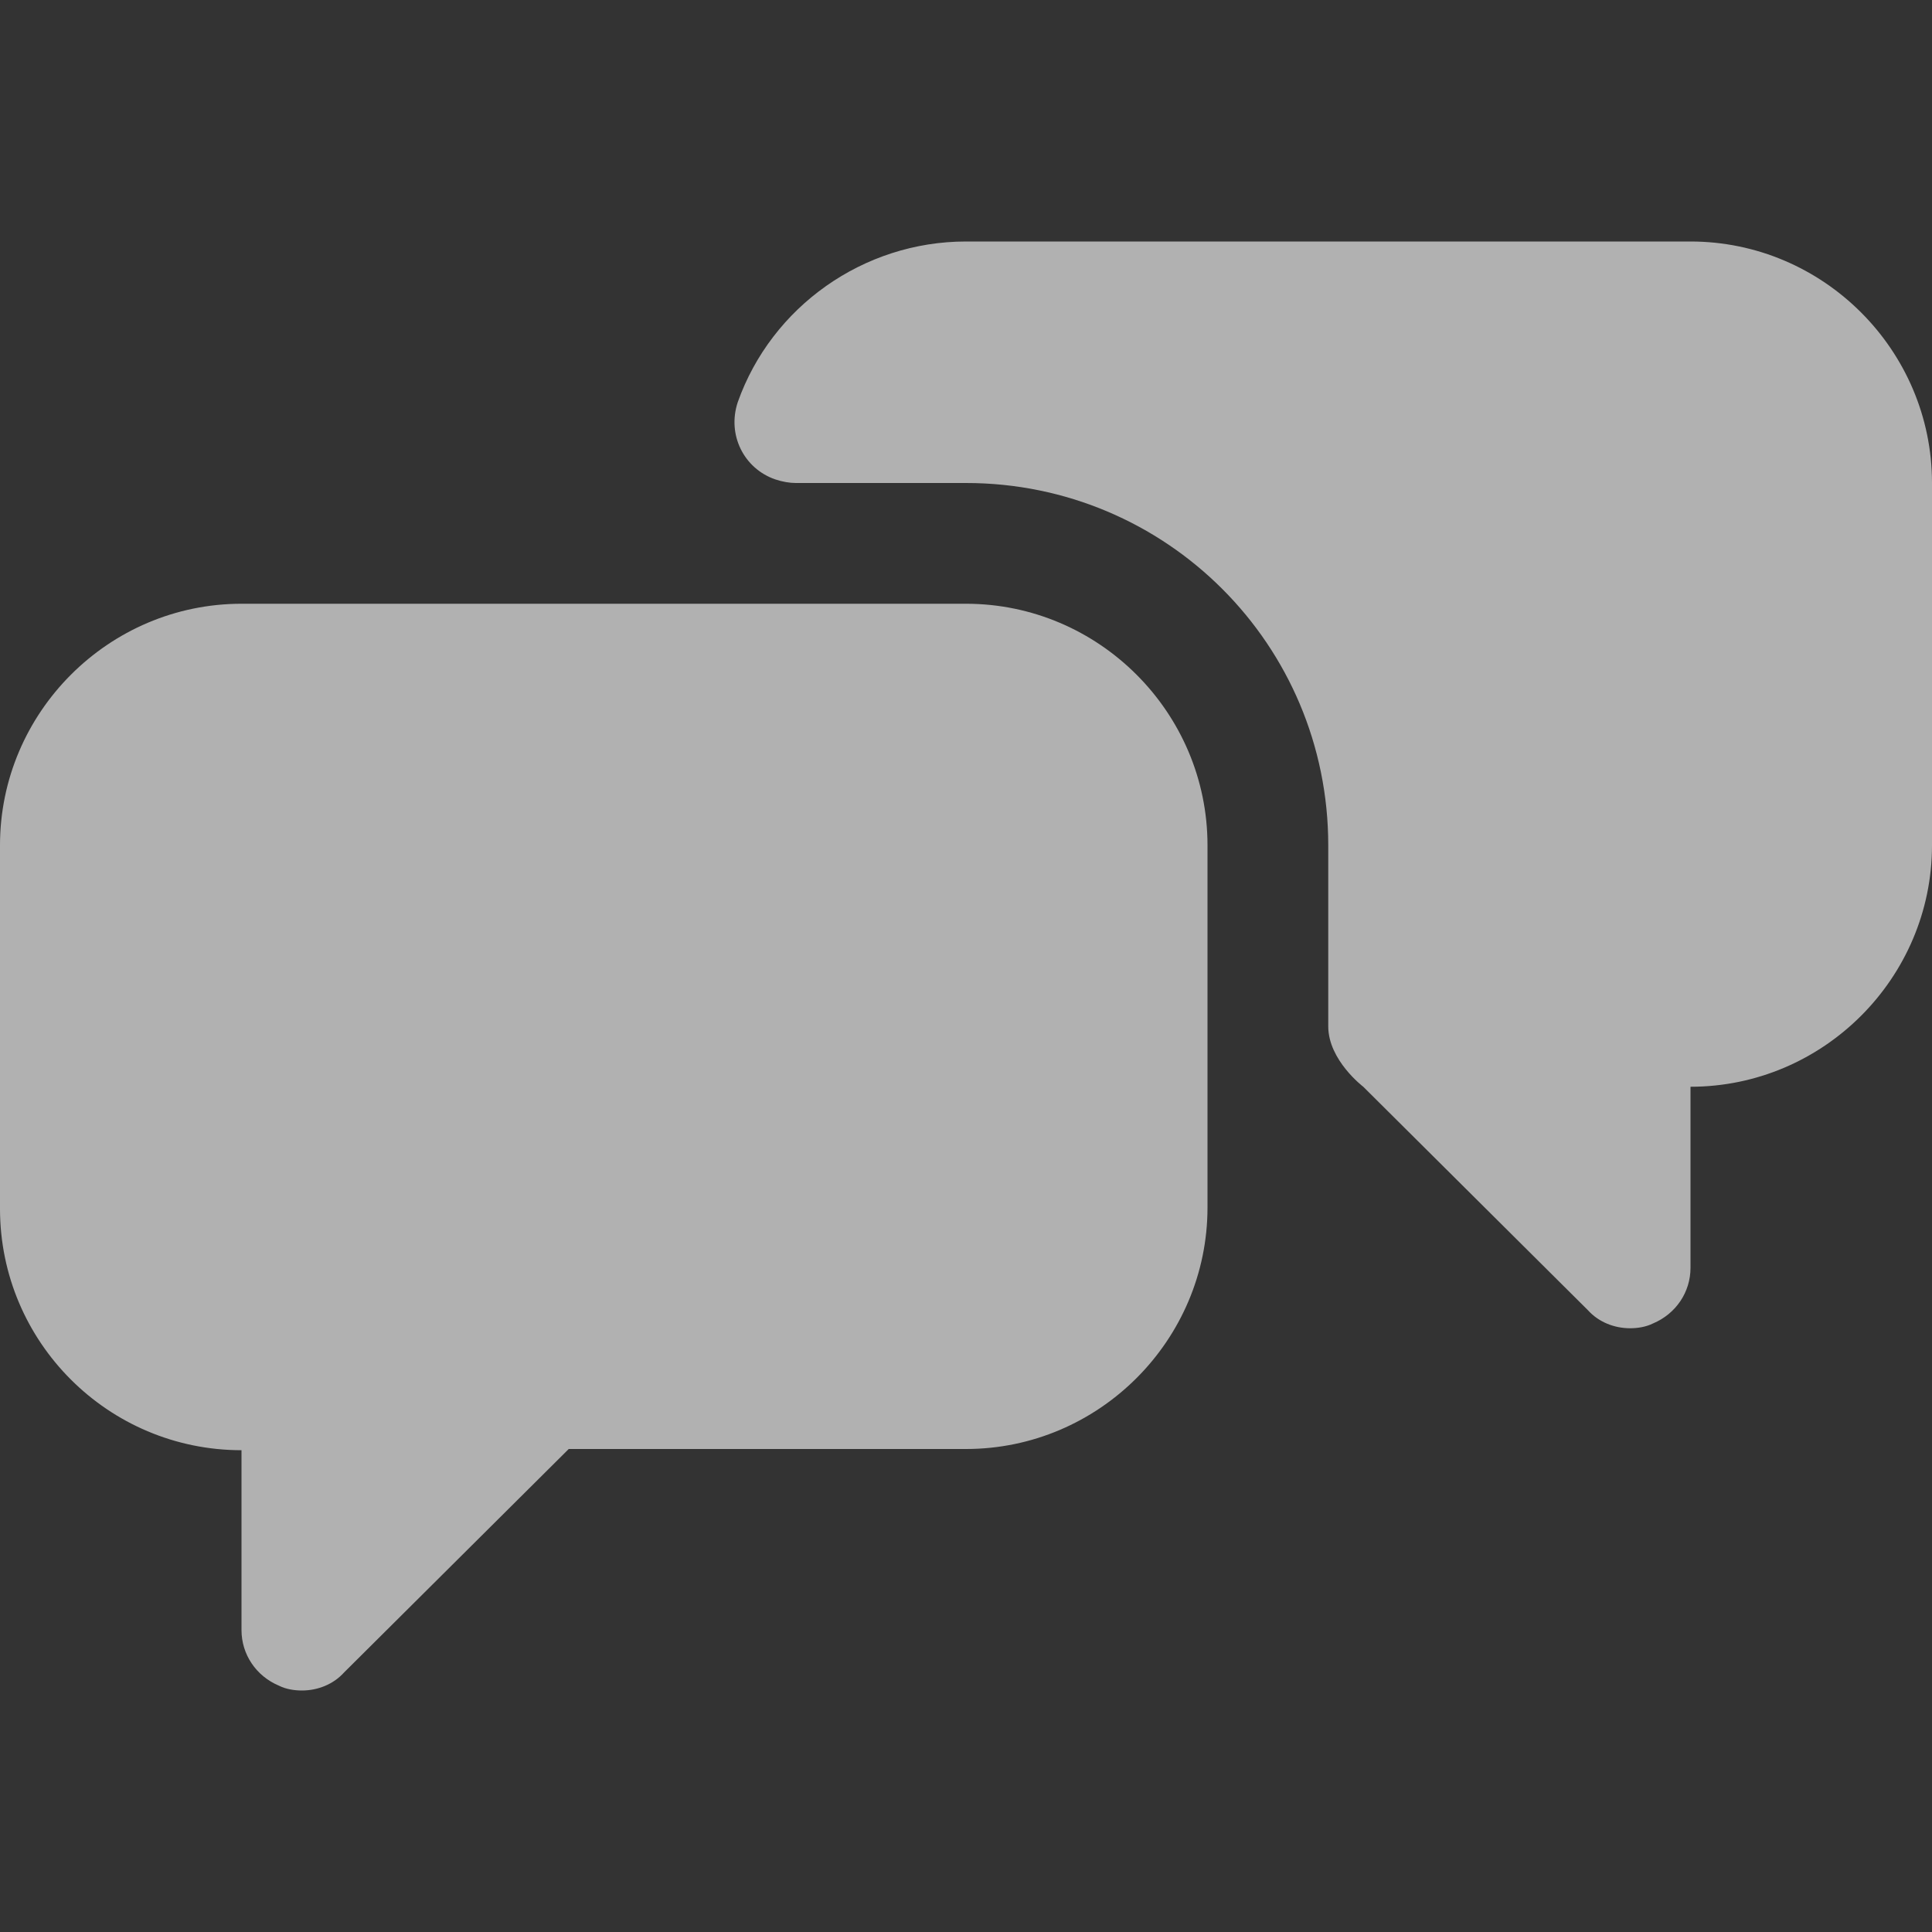 <svg width="24" height="24" viewBox="0 0 24 24" fill="none" xmlns="http://www.w3.org/2000/svg">
<rect x="0" y="0" width="24" height="24" fill="#333333" stroke="none"/>
<path fill-rule="evenodd" clip-rule="evenodd" d="M24 10.5V6C24 4.35 22.65 3 21 3H12C10.725 3 9.585 3.81 9.165 4.995C9.03 5.4 9.24 5.82 9.63 5.955C9.72 5.985 9.81 6 9.885 6H12C14.49 6 16.5 8.01 16.5 10.5V12.75C16.5 13.17 16.935 13.5 16.935 13.5L19.725 16.275C19.86 16.425 20.055 16.5 20.25 16.5C20.34 16.5 20.445 16.485 20.535 16.44C20.82 16.32 21 16.05 21 15.75V13.5C22.65 13.5 24 12.15 24 10.5ZM15 15V10.5C15 8.85 13.65 7.5 12 7.5H3C1.35 7.5 0 8.85 0 10.5V15.015C0 16.671 1.344 18.015 3 18.015V20.25C3 20.55 3.18 20.82 3.465 20.94C3.555 20.985 3.66 21 3.75 21C3.945 21 4.14 20.925 4.275 20.775L7.065 18H12C13.65 18 15 16.65 15 15Z" fill="white" fill-opacity="0.62"/>
<zoom style="press" value="|:#FFFFFFCC"/>
</svg>
